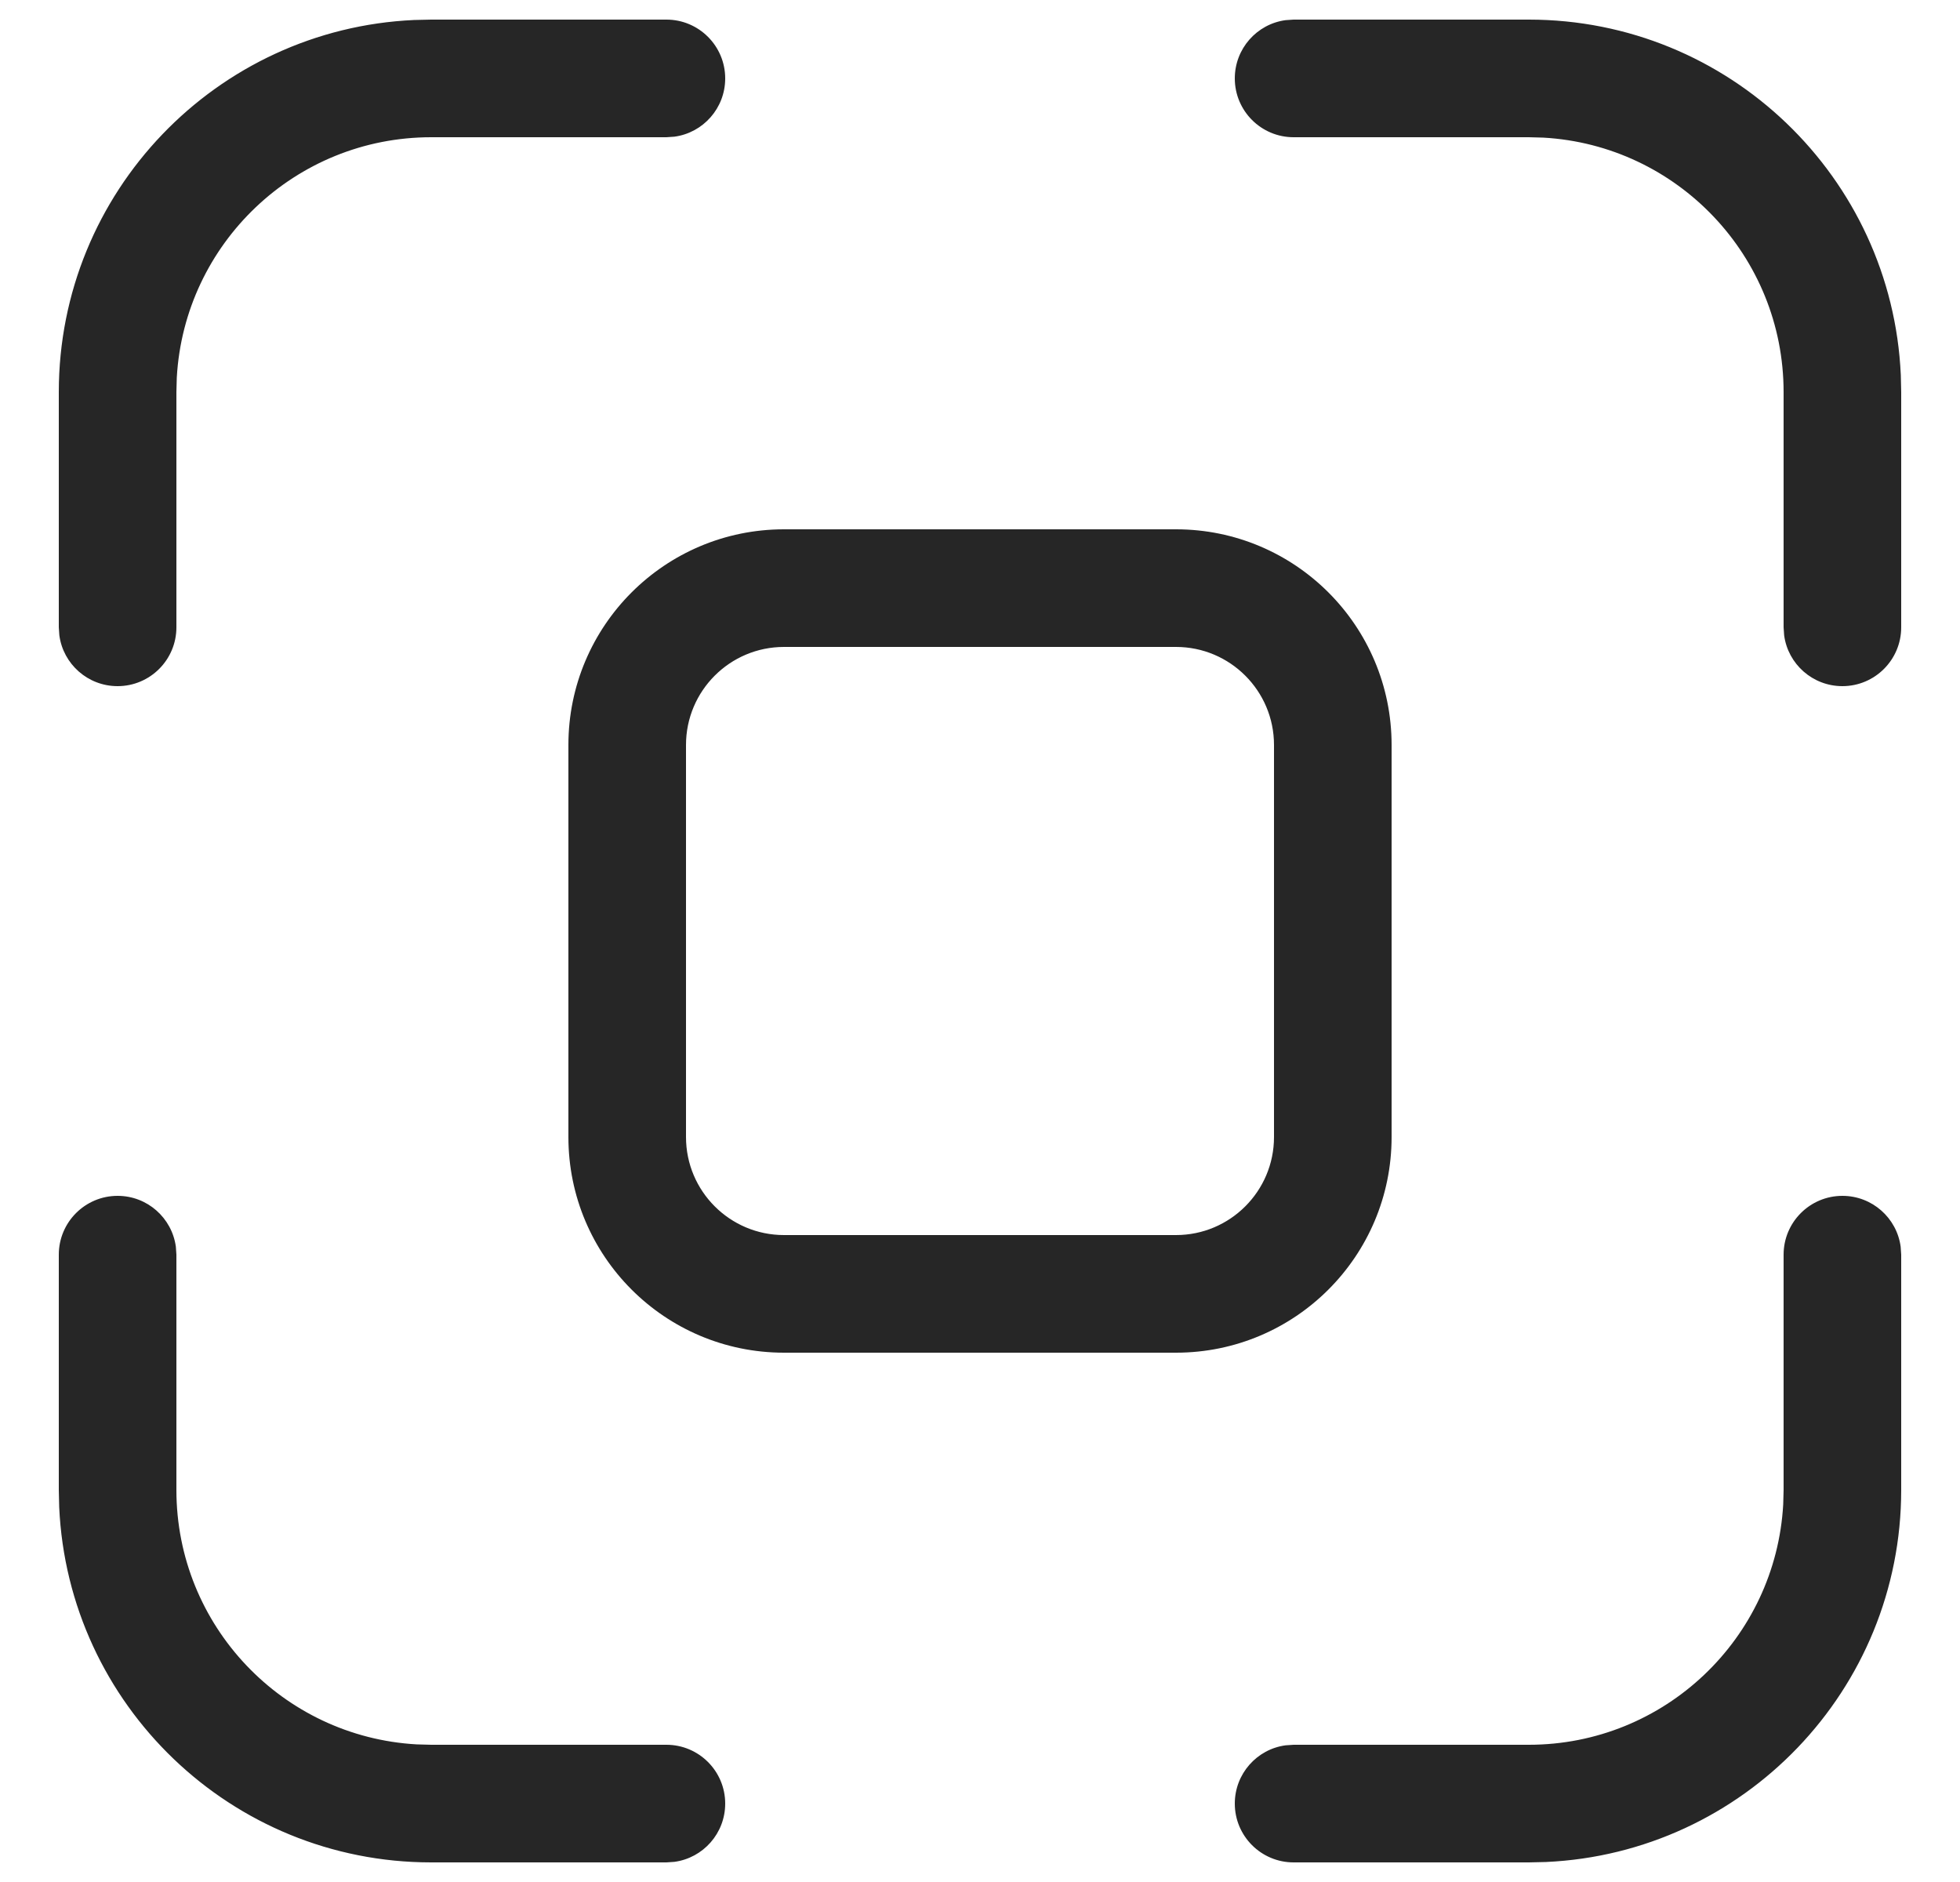 <svg width="25" height="24" viewBox="0 0 25 24" fill="none" xmlns="http://www.w3.org/2000/svg">
<path d="M1.5 15.25C1.88 15.25 2.193 15.532 2.243 15.898L2.25 16V19C2.25 20.733 3.606 22.149 5.315 22.245L5.5 22.25H8.5C8.914 22.25 9.25 22.586 9.25 23C9.25 23.38 8.968 23.694 8.602 23.743L8.5 23.75H5.5C2.95 23.75 0.869 21.74 0.755 19.218L0.75 19V16C0.75 15.586 1.086 15.25 1.5 15.25ZM23.5 15.25C23.88 15.25 24.194 15.532 24.243 15.898L24.25 16V19C24.25 21.55 22.24 23.631 19.718 23.745L19.5 23.75H16.5C16.086 23.75 15.75 23.414 15.75 23C15.75 22.62 16.032 22.306 16.398 22.257L16.5 22.25H19.5C21.233 22.25 22.649 20.894 22.745 19.185L22.75 19V16C22.75 15.586 23.086 15.25 23.5 15.25ZM15 6.75C16.519 6.75 17.75 7.981 17.75 9.5V14.5C17.75 16.019 16.519 17.25 15 17.25H10C8.481 17.25 7.25 16.019 7.25 14.5V9.5C7.25 7.981 8.481 6.75 10 6.75H15ZM10 8.25C9.31 8.25 8.75 8.81 8.75 9.5V14.5C8.75 15.19 9.31 15.75 10 15.75H15C15.69 15.75 16.25 15.19 16.25 14.5V9.5C16.25 8.81 15.69 8.25 15 8.25H10ZM8.5 0.25C8.914 0.25 9.25 0.586 9.25 1C9.25 1.38 8.968 1.694 8.602 1.743L8.5 1.75H5.5C3.767 1.75 2.351 3.106 2.255 4.815L2.25 5V8C2.25 8.414 1.914 8.75 1.5 8.75C1.12 8.75 0.806 8.468 0.757 8.102L0.75 8V5C0.75 2.45 2.76 0.369 5.282 0.255L5.5 0.25H8.5ZM19.5 0.25C22.05 0.25 24.131 2.26 24.245 4.782L24.25 5V8C24.25 8.414 23.914 8.75 23.5 8.75C23.12 8.75 22.806 8.468 22.757 8.102L22.75 8V5C22.75 3.267 21.394 1.851 19.685 1.755L19.5 1.75H16.5C16.086 1.75 15.75 1.414 15.75 1C15.75 0.62 16.032 0.306 16.398 0.257L16.5 0.25H19.5Z" fill="#262626"/>
</svg>
